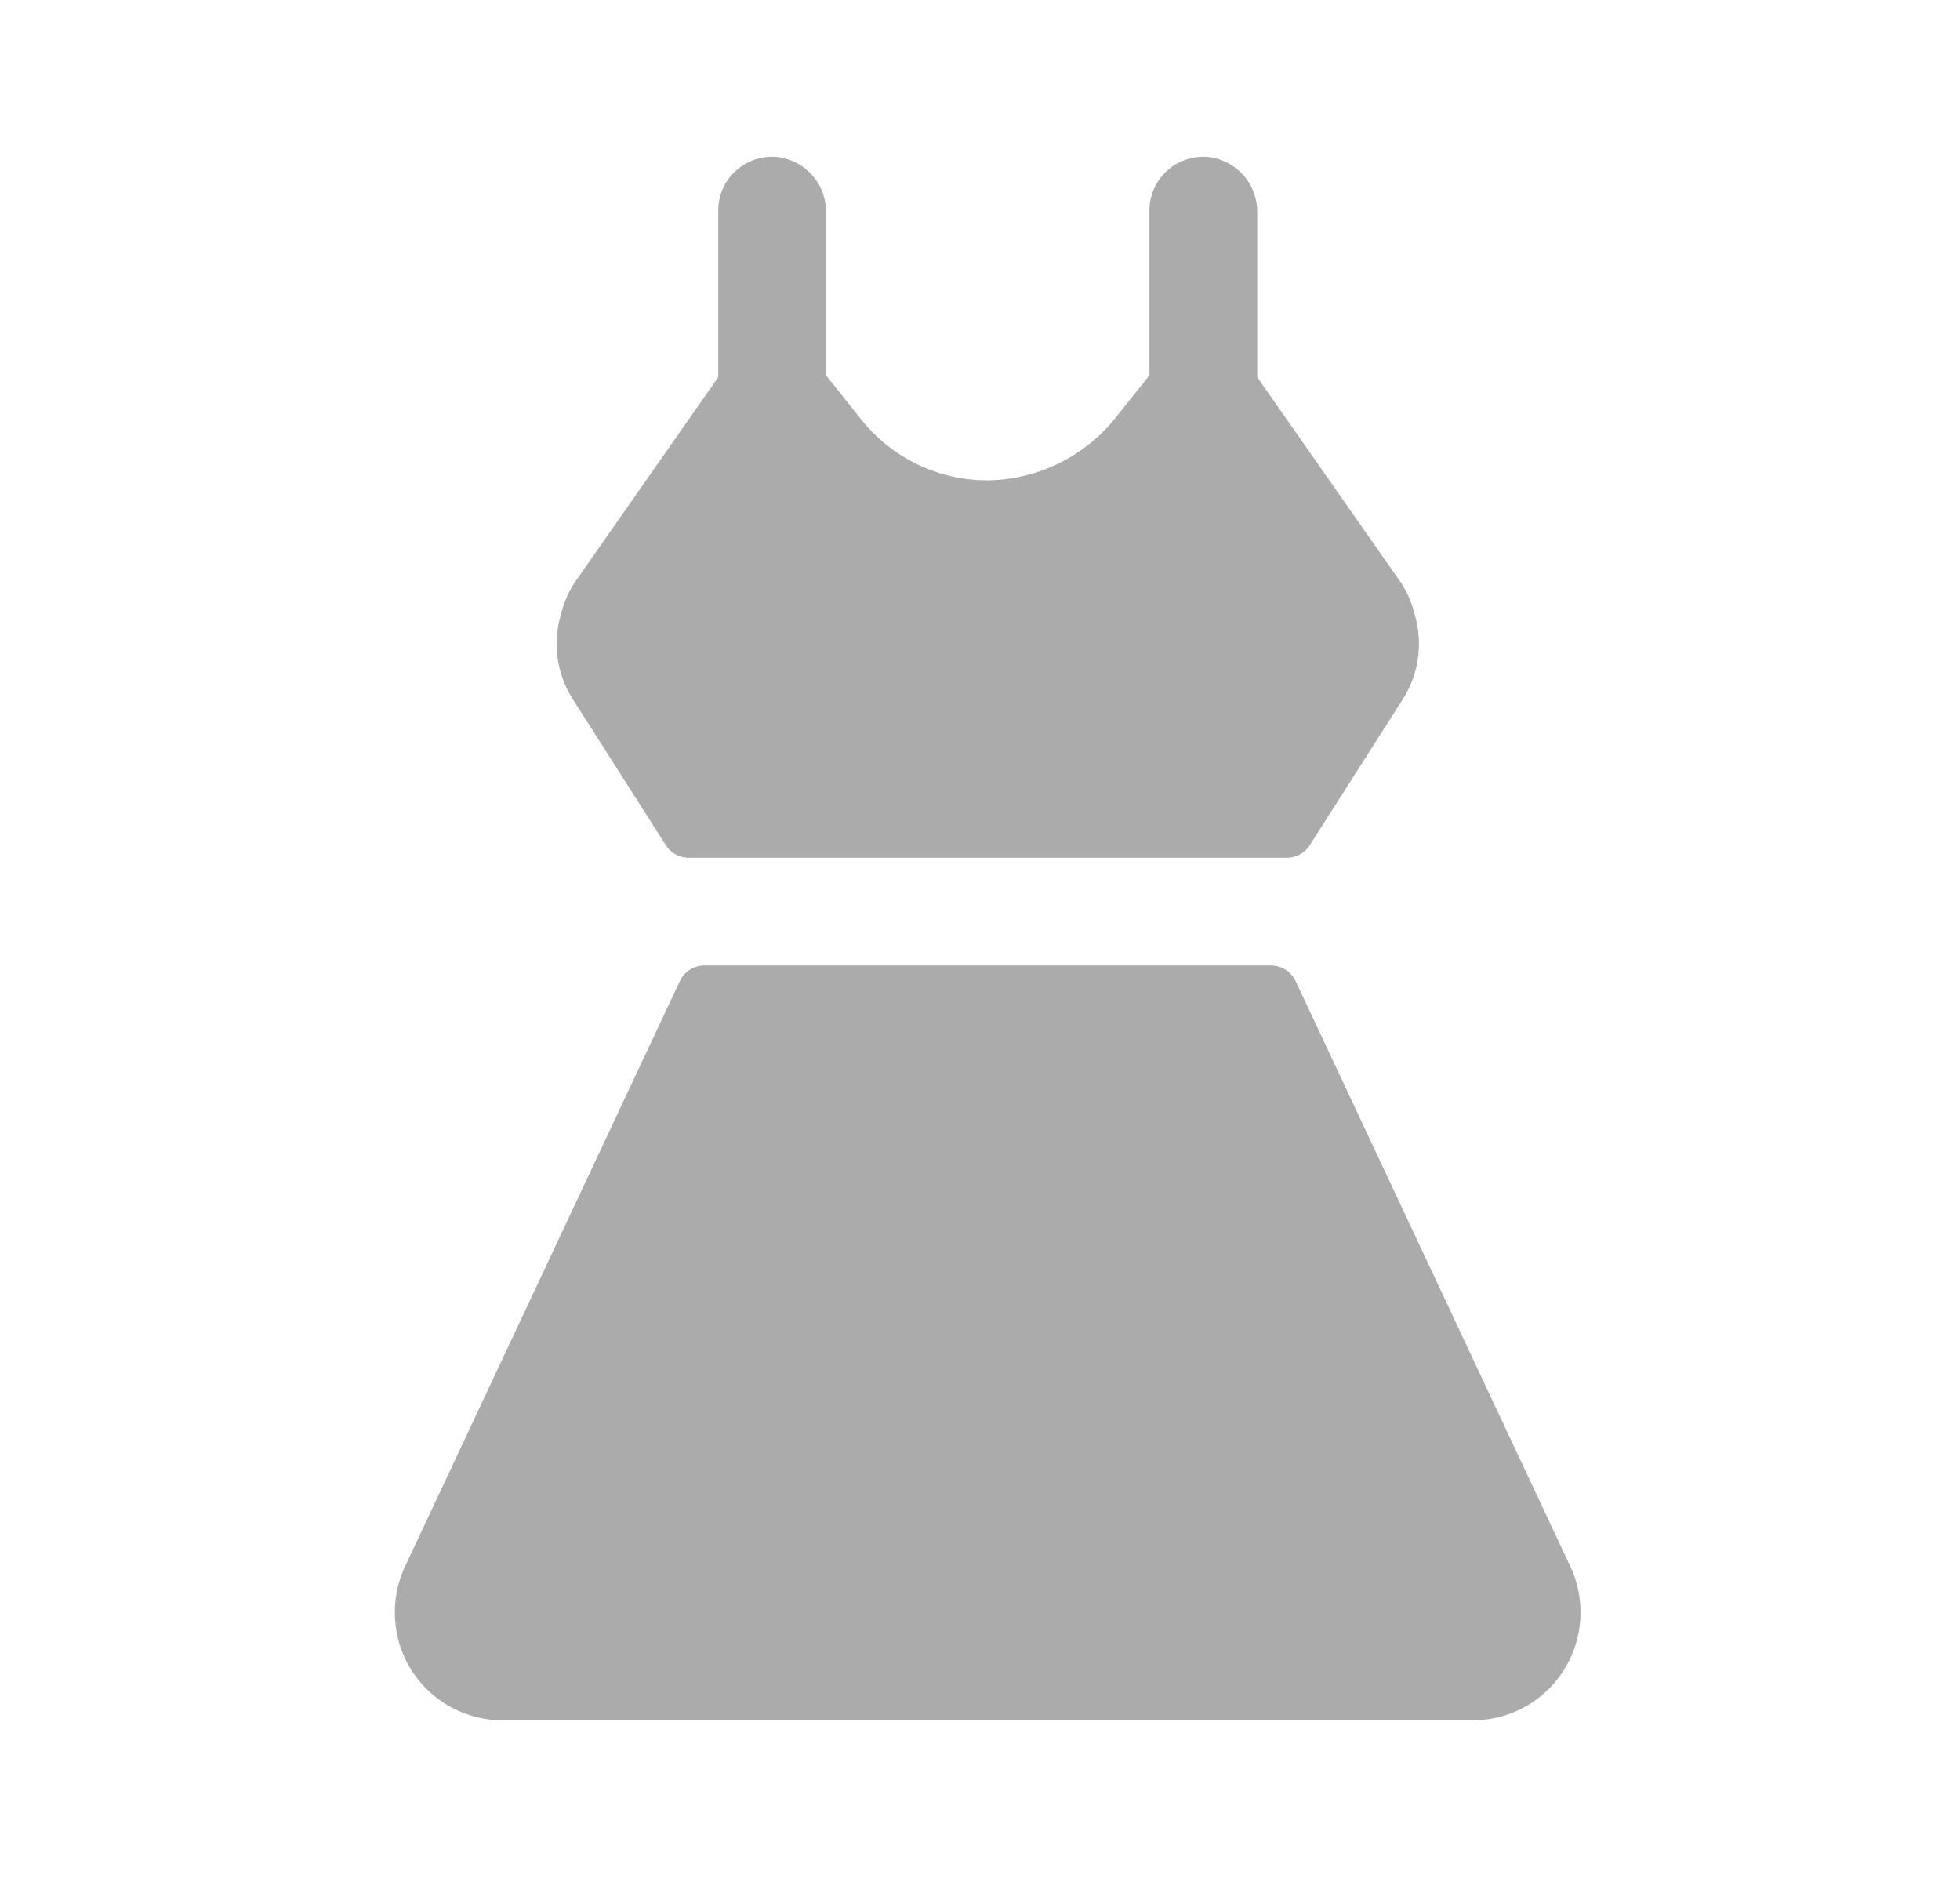 <svg width="25" height="24" viewBox="0 0 25 24" fill="none" xmlns="http://www.w3.org/2000/svg">
<path d="M7.292 8.895C7.198 8.74 7.136 8.567 7.112 8.387C7.087 8.207 7.1 8.024 7.151 7.849C7.185 7.704 7.243 7.566 7.322 7.44L9.161 4.81V2.688C9.16 2.593 9.18 2.5 9.217 2.413C9.254 2.327 9.309 2.249 9.378 2.185C9.447 2.12 9.528 2.07 9.617 2.039C9.705 2.007 9.8 1.994 9.894 2C10.071 2.015 10.236 2.097 10.355 2.229C10.474 2.361 10.539 2.533 10.536 2.711V4.786L10.987 5.352C11.183 5.598 11.434 5.796 11.719 5.93C12.004 6.064 12.316 6.131 12.631 6.125C12.942 6.116 13.247 6.039 13.525 5.899C13.803 5.759 14.047 5.559 14.239 5.315L14.661 4.786V2.688C14.66 2.593 14.68 2.5 14.717 2.413C14.754 2.327 14.809 2.249 14.878 2.185C14.947 2.12 15.028 2.07 15.117 2.039C15.205 2.007 15.3 1.994 15.394 2C15.571 2.015 15.736 2.097 15.855 2.229C15.974 2.361 16.038 2.533 16.036 2.711V4.81L17.876 7.44C17.956 7.566 18.014 7.704 18.048 7.849C18.098 8.024 18.112 8.207 18.087 8.387C18.063 8.567 18.001 8.74 17.907 8.895C17.903 8.9 17.9 8.905 17.897 8.91L16.706 10.779C16.675 10.828 16.631 10.868 16.58 10.896C16.529 10.924 16.472 10.938 16.414 10.938H8.783C8.725 10.938 8.668 10.923 8.617 10.895C8.567 10.867 8.524 10.827 8.493 10.779L7.302 8.91C7.299 8.905 7.296 8.9 7.292 8.895ZM20.054 20.029C20.05 20.019 20.046 20.009 20.041 20L16.525 12.51C16.497 12.451 16.453 12.401 16.397 12.366C16.342 12.331 16.278 12.312 16.213 12.312H8.984C8.918 12.312 8.854 12.331 8.799 12.366C8.744 12.401 8.699 12.451 8.672 12.51L5.155 20C5.15 20.009 5.146 20.019 5.142 20.029C5.067 20.21 5.031 20.404 5.037 20.6C5.042 20.795 5.088 20.988 5.173 21.164C5.286 21.396 5.462 21.592 5.681 21.729C5.9 21.865 6.153 21.938 6.411 21.938H18.786C19.044 21.938 19.296 21.865 19.515 21.728C19.734 21.591 19.909 21.396 20.022 21.164C20.107 20.988 20.154 20.796 20.159 20.6C20.165 20.404 20.129 20.21 20.054 20.029Z" fill="#ABABAB"/>
</svg>

